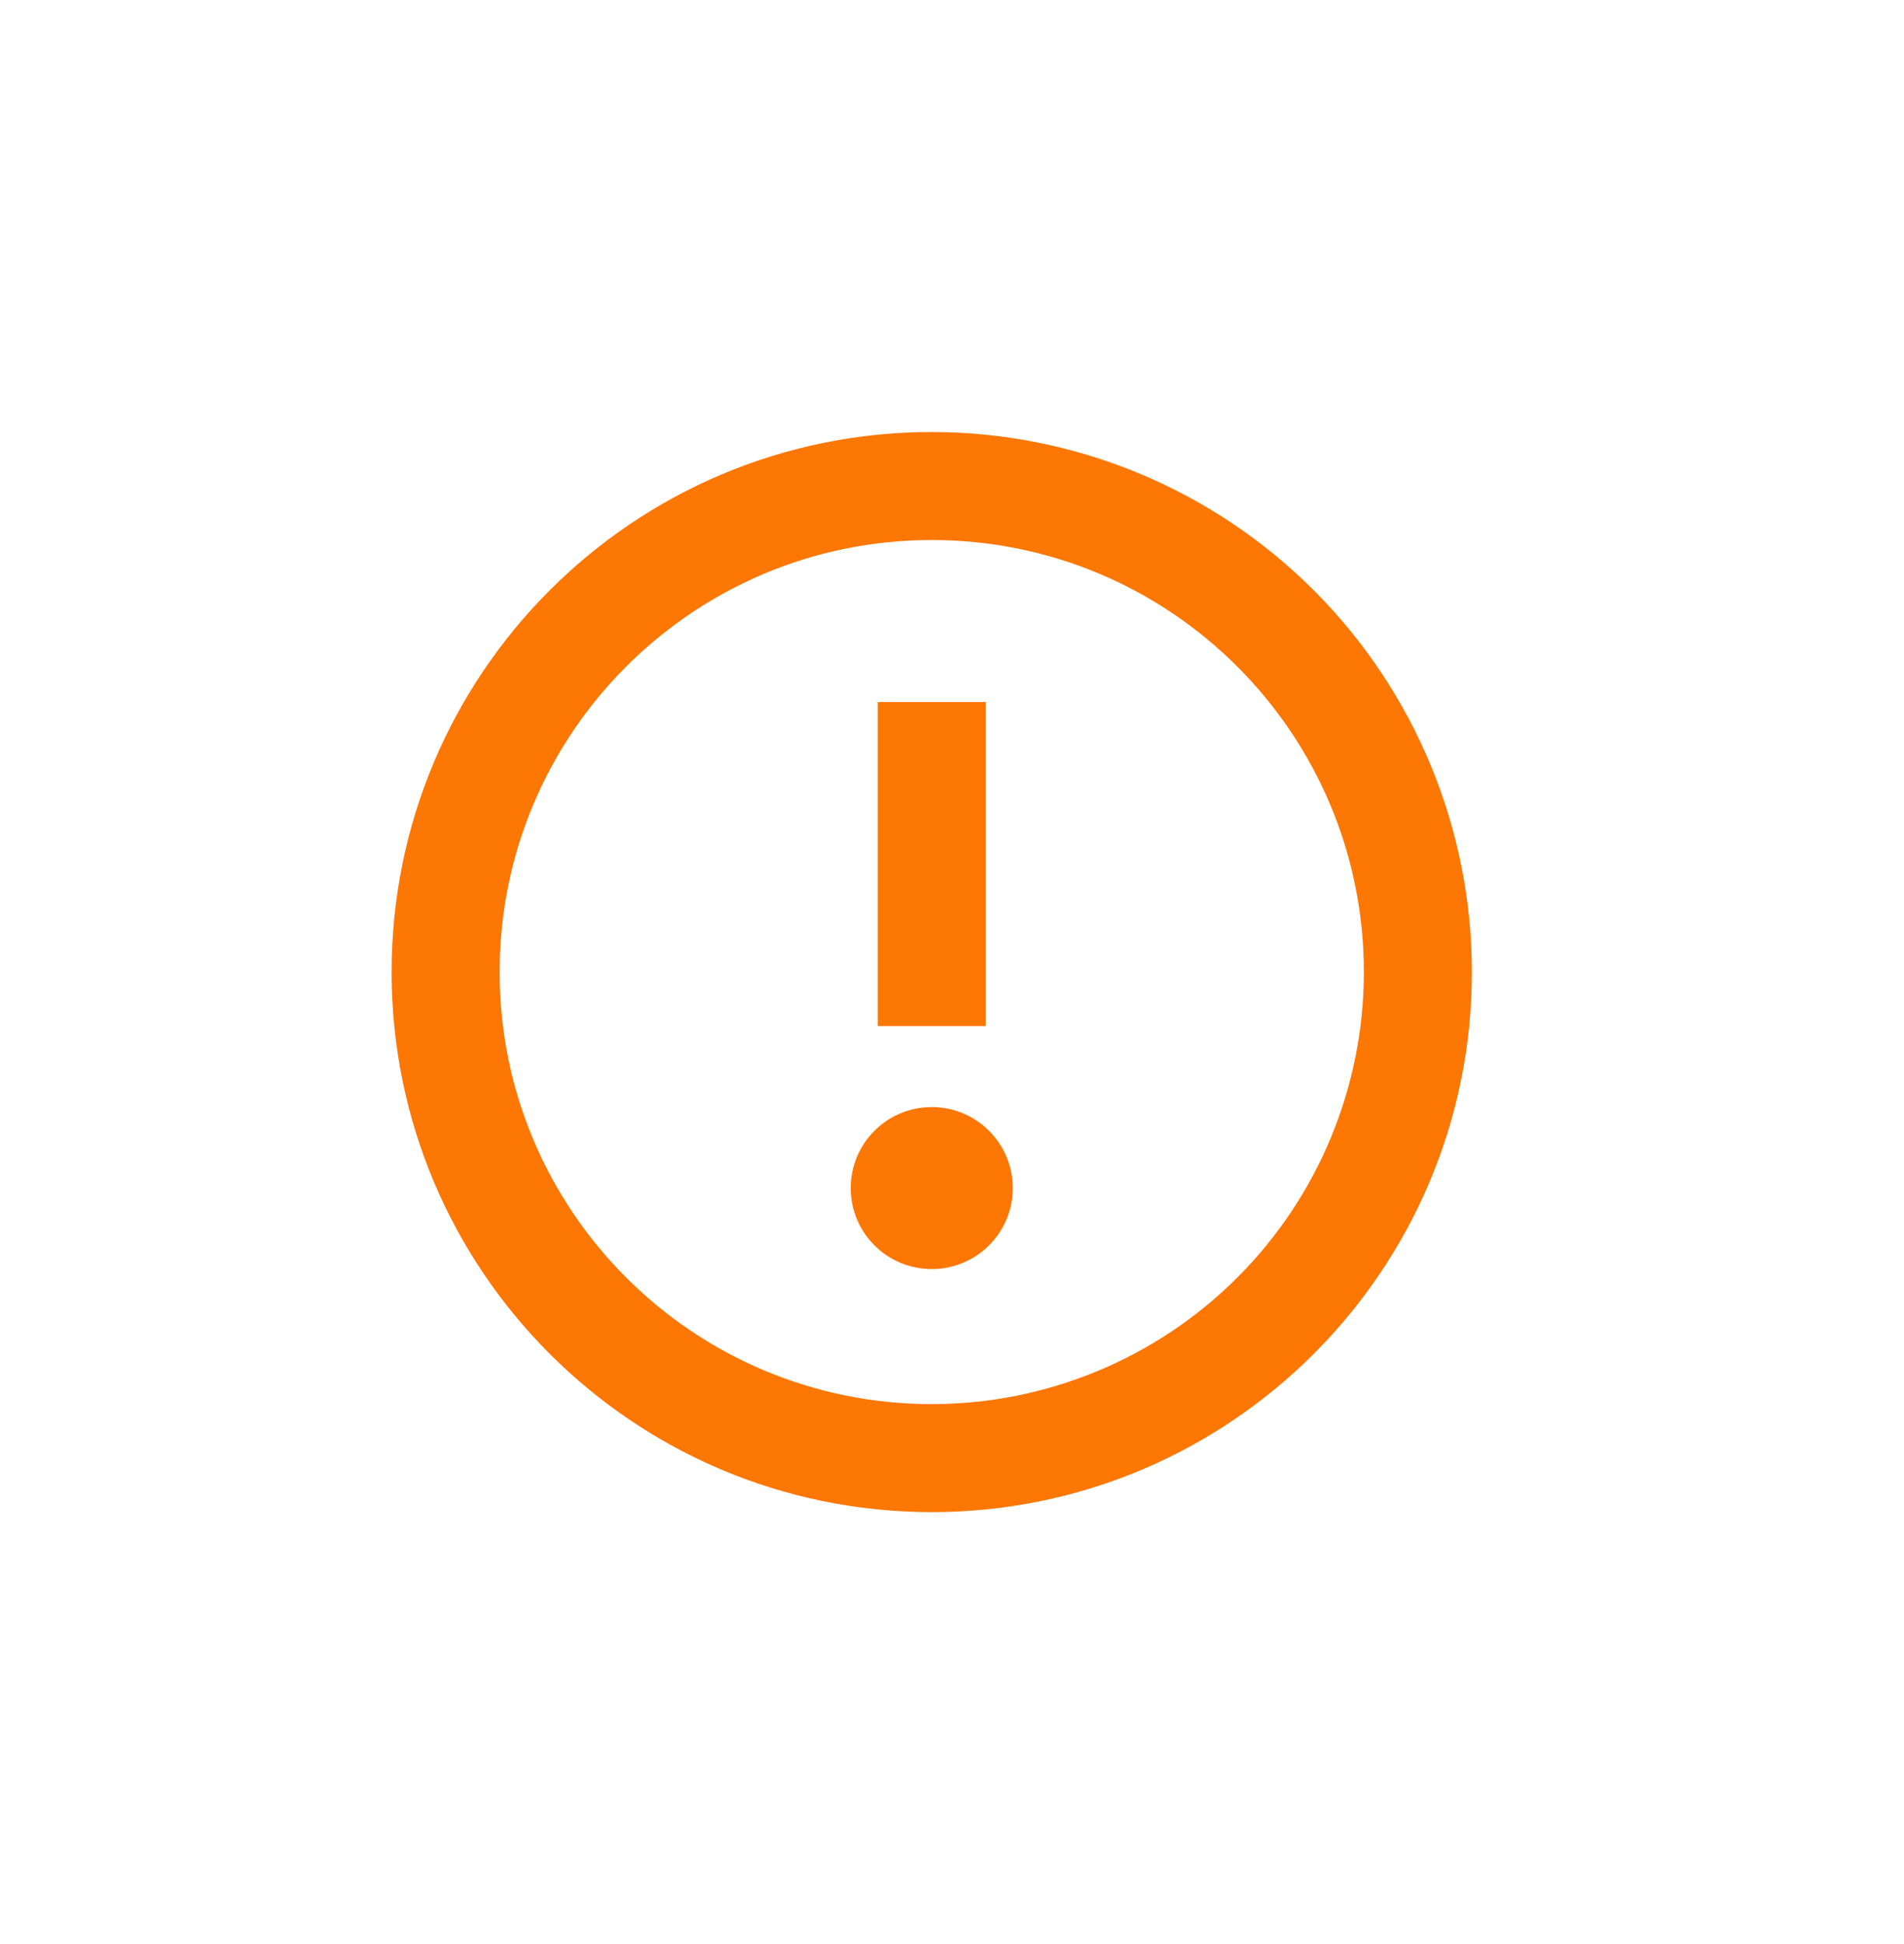 <?xml version="1.0" encoding="utf-8"?>
<svg viewBox="-7 -8 47 48" fill="none" xmlns="http://www.w3.org/2000/svg">
<path d="M17.333 9.333V17.333H14.667V9.333H17.333Z" fill="#FC7703" />
<path d="M16 23.333C17.105 23.333 18 22.438 18 21.333C18 20.229 17.105 19.333 16 19.333C14.895 19.333 14 20.229 14 21.333C14 22.438 14.895 23.333 16 23.333Z" fill="#FC7703" />
<path fill-rule="evenodd" clip-rule="evenodd" d="M2.667 16C2.667 8.636 8.636 2.667 16 2.667C19.536 2.667 22.928 4.071 25.428 6.572C27.928 9.072 29.333 12.464 29.333 16C29.333 23.364 23.364 29.333 16 29.333C8.636 29.333 2.667 23.364 2.667 16ZM5.333 16C5.333 21.891 10.109 26.667 16 26.667C18.829 26.667 21.542 25.543 23.542 23.543C25.543 21.542 26.667 18.829 26.667 16C26.667 10.109 21.891 5.333 16 5.333C10.109 5.333 5.333 10.109 5.333 16Z" fill="#FC7703" />
</svg>
